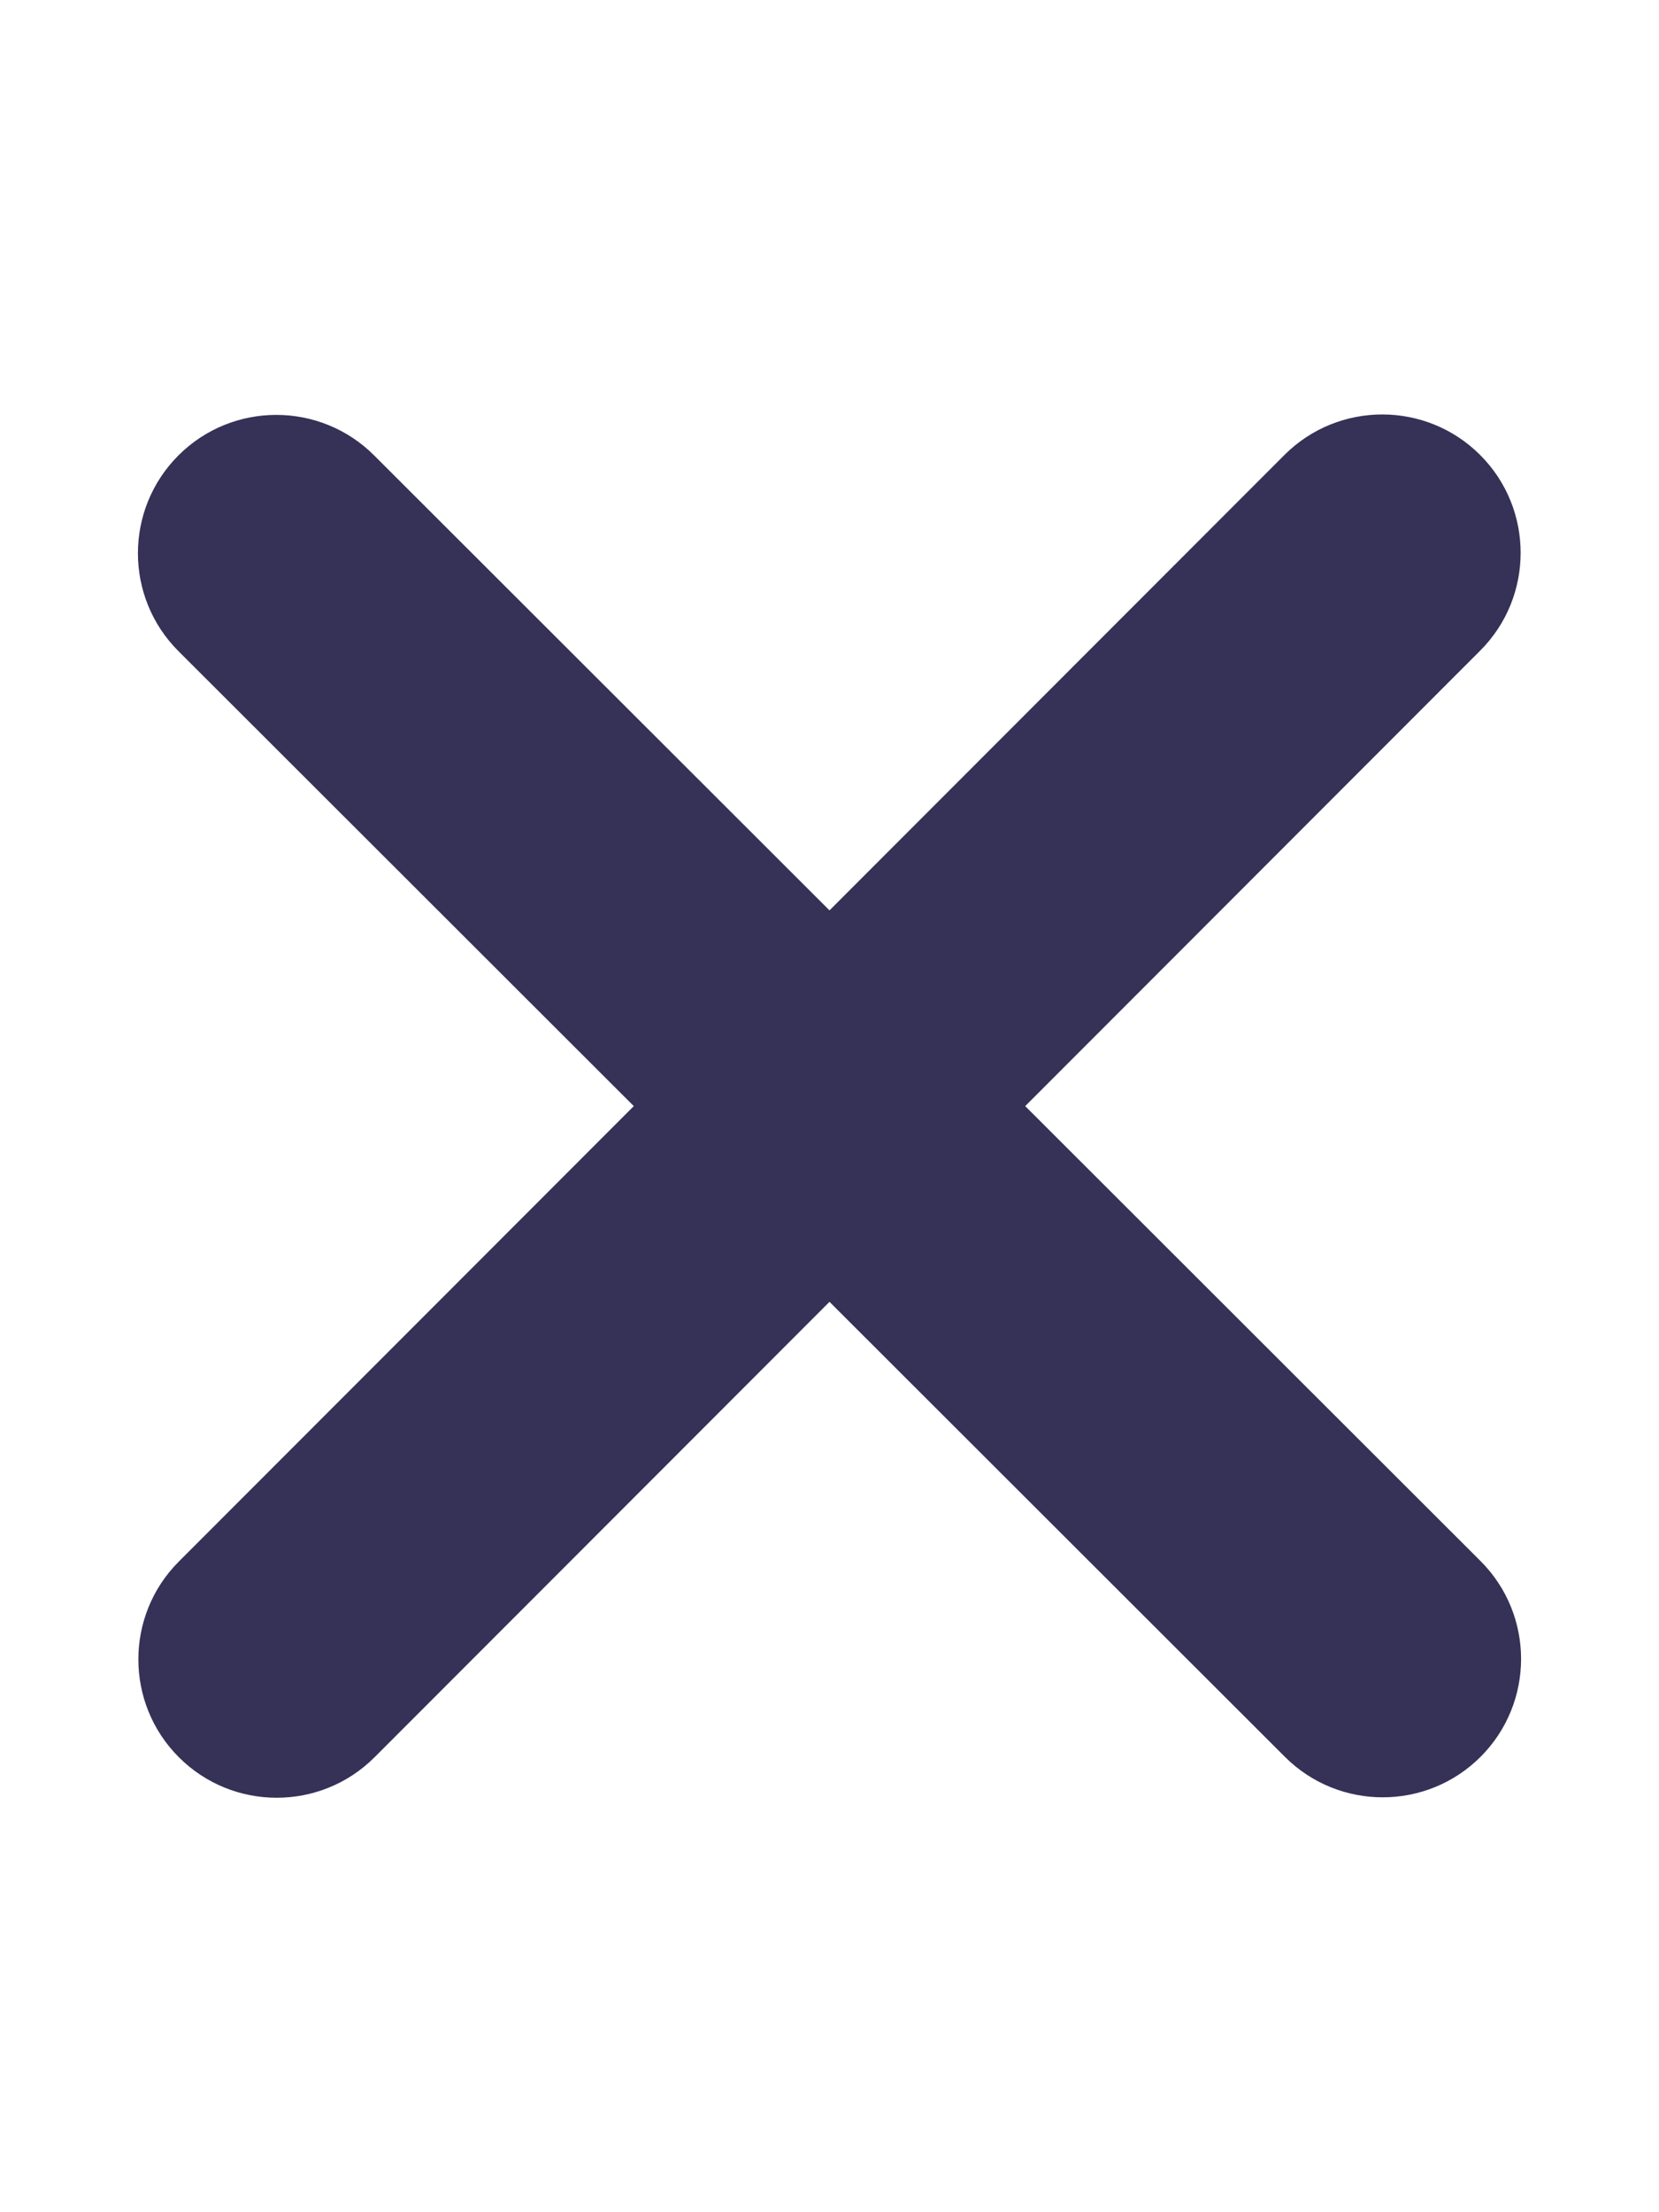<?xml version="1.0" encoding="utf-8"?>
<!-- Generator: Adobe Illustrator 27.0.0, SVG Export Plug-In . SVG Version: 6.00 Build 0)  -->
<svg version="1.1" id="Capa_1" xmlns="http://www.w3.org/2000/svg" xmlns:xlink="http://www.w3.org/1999/xlink" x="0px" y="0px"
	 viewBox="0 0 384 512" style="enable-background:new 0 0 384 512;" xml:space="preserve">
<style type="text/css">
	.st0{fill:#363156;}
</style>
<path class="st0" d="M342.6,150.6c12.5-12.5,12.5-32.8,0-45.3s-32.8-12.5-45.3,0L192,210.7L86.6,105.4c-12.5-12.5-32.8-12.5-45.3,0
	s-12.5,32.8,0,45.3L146.7,256L41.4,361.4c-12.5,12.5-12.5,32.8,0,45.3s32.8,12.5,45.3,0L192,301.3l105.4,105.3
	c12.5,12.5,32.8,12.5,45.3,0s12.5-32.8,0-45.3L237.3,256L342.6,150.6z"/>
</svg>
